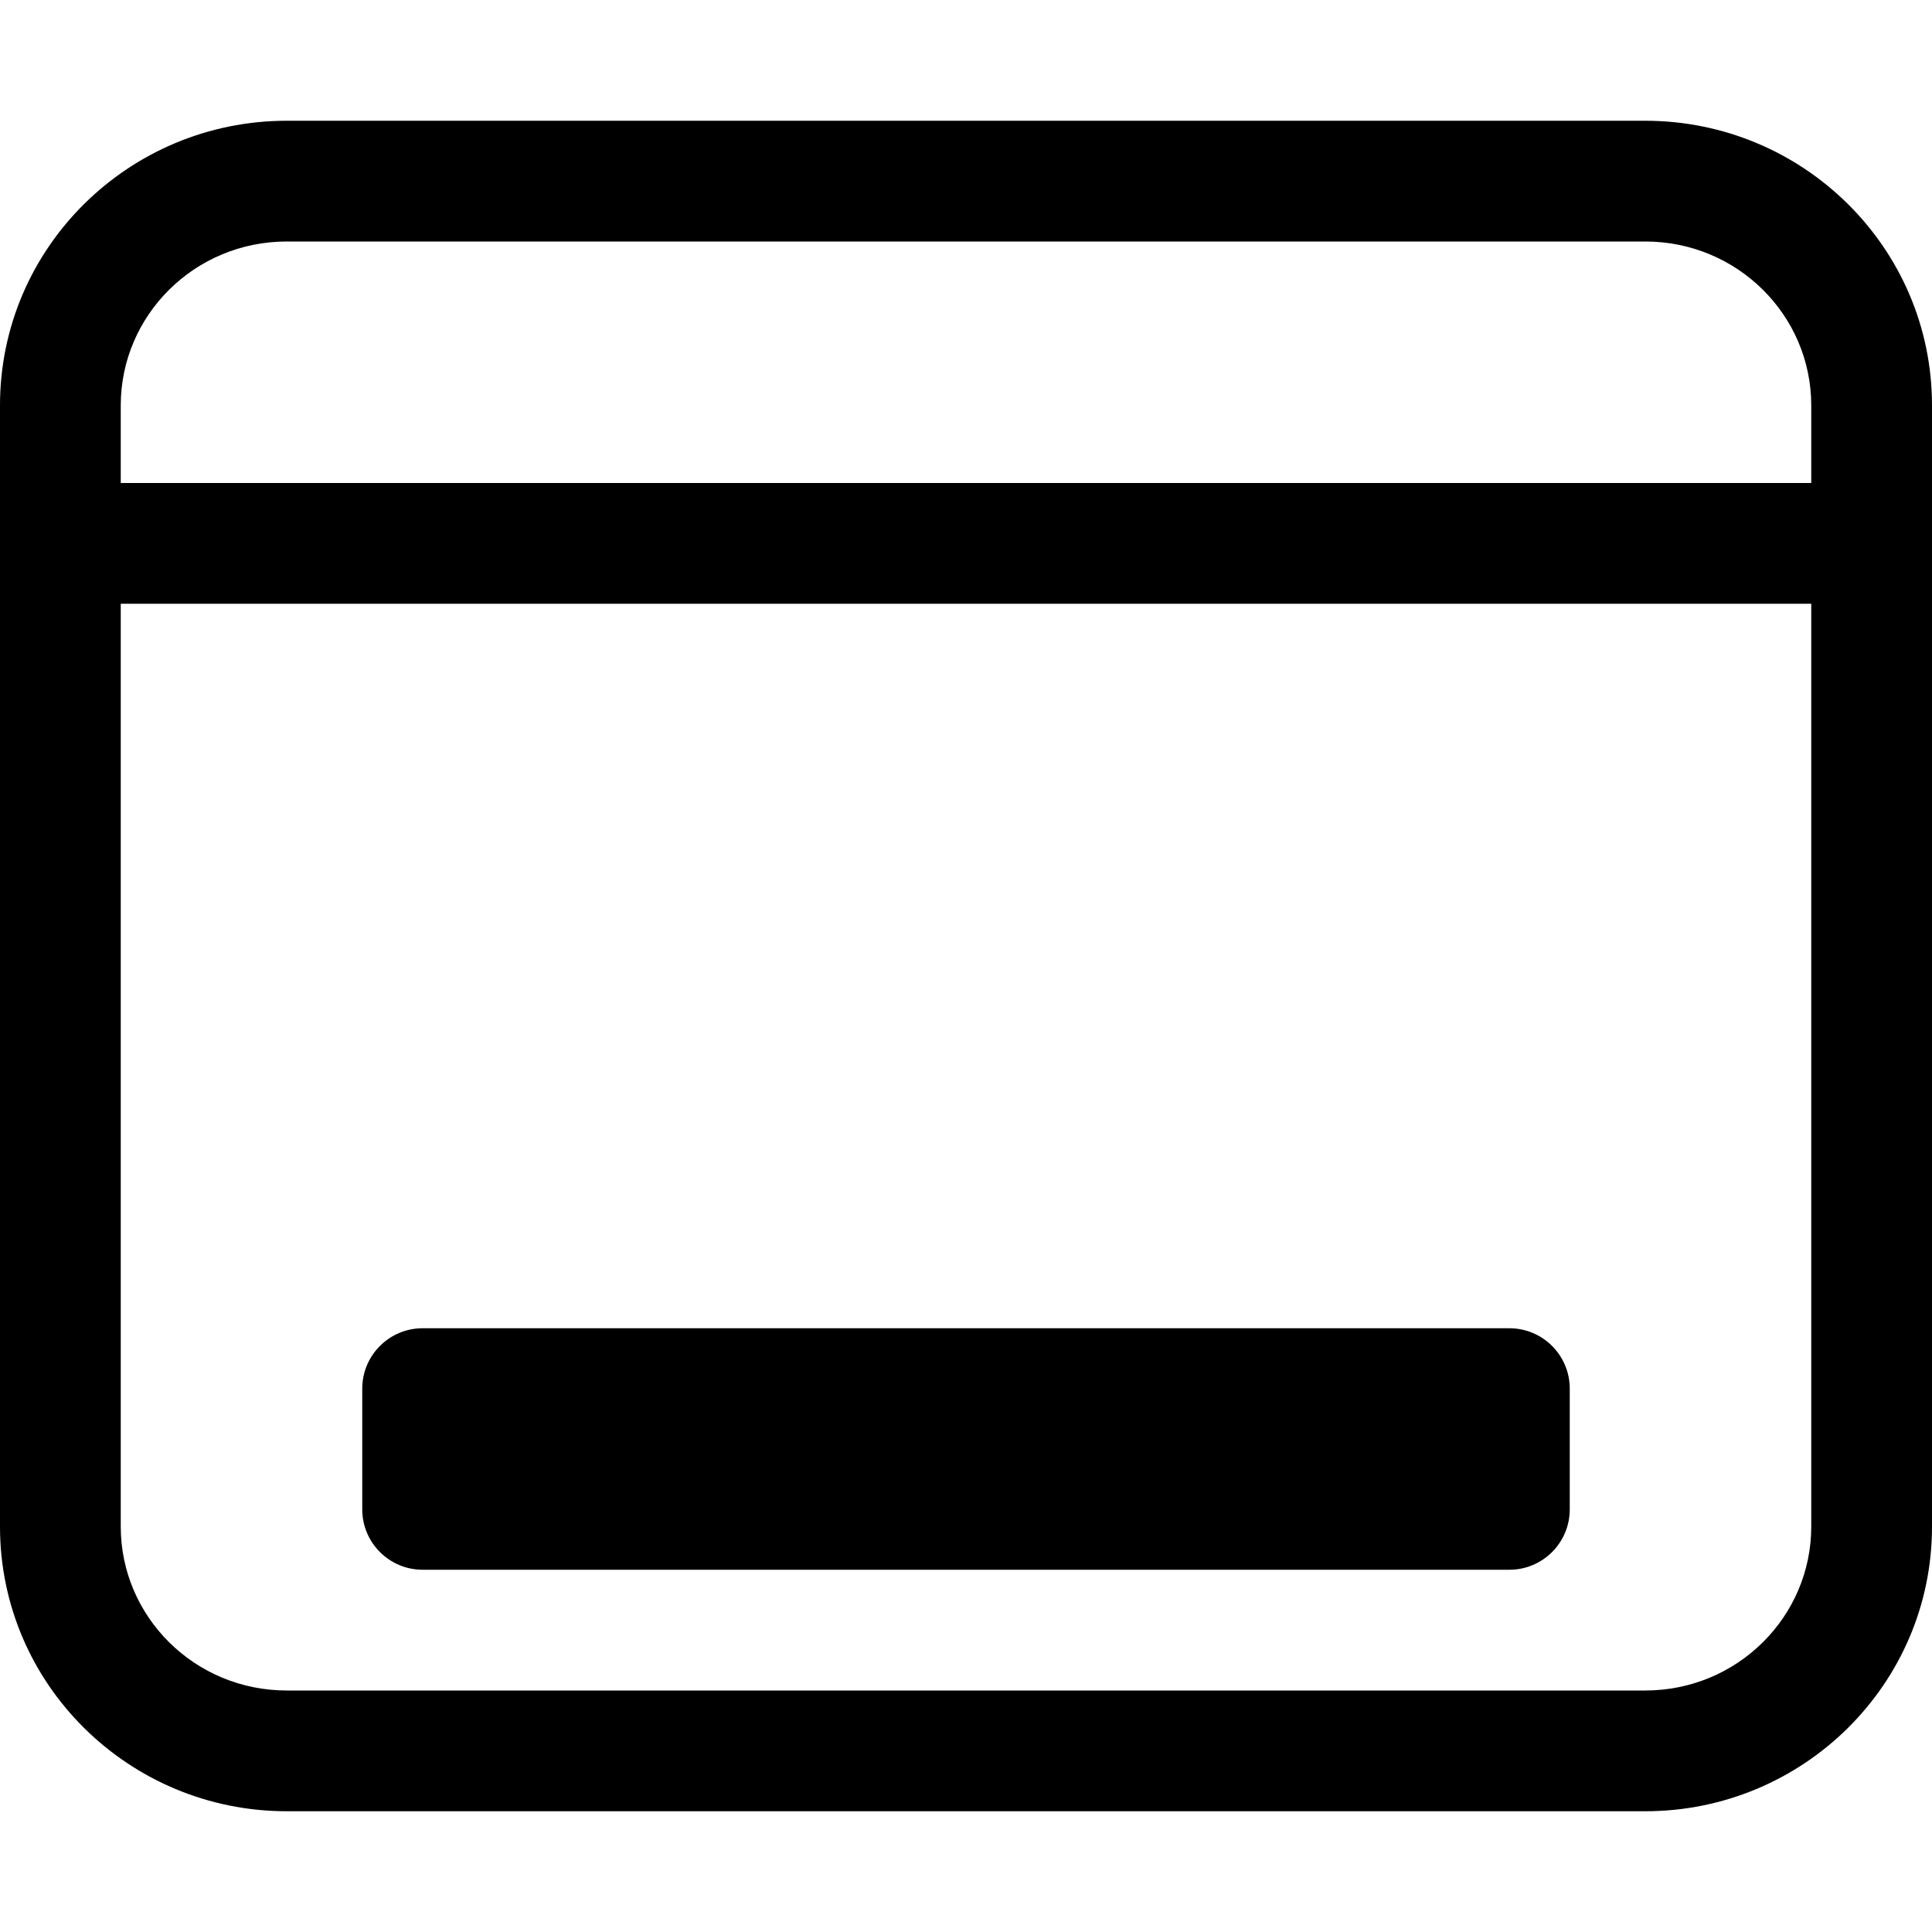 <svg width="16" height="16" viewBox="0 0 16 16" fill="none" xmlns="http://www.w3.org/2000/svg">
<path d="M3.5 11C3.224 11 3 11.224 3 11.5V12.5C3 12.776 3.224 13 3.5 13H12.5C12.776 13 13 12.776 13 12.5V11.5C13 11.224 12.776 11 12.5 11H3.5Z" fill="black"/>
<path d="M2.375 1C1.068 1 0 2.051 0 3.357V12.643C0 13.949 1.068 15 2.375 15H13.625C14.932 15 16 13.949 16 12.643V3.357C16 2.051 14.932 1 13.625 1H2.375ZM1 3.357C1 2.612 1.611 2 2.375 2H13.625C14.389 2 15 2.612 15 3.357V4H1V3.357ZM1 5H15V12.643C15 13.388 14.389 14 13.625 14H2.375C1.611 14 1 13.388 1 12.643V5Z" fill="black"/>
</svg>

